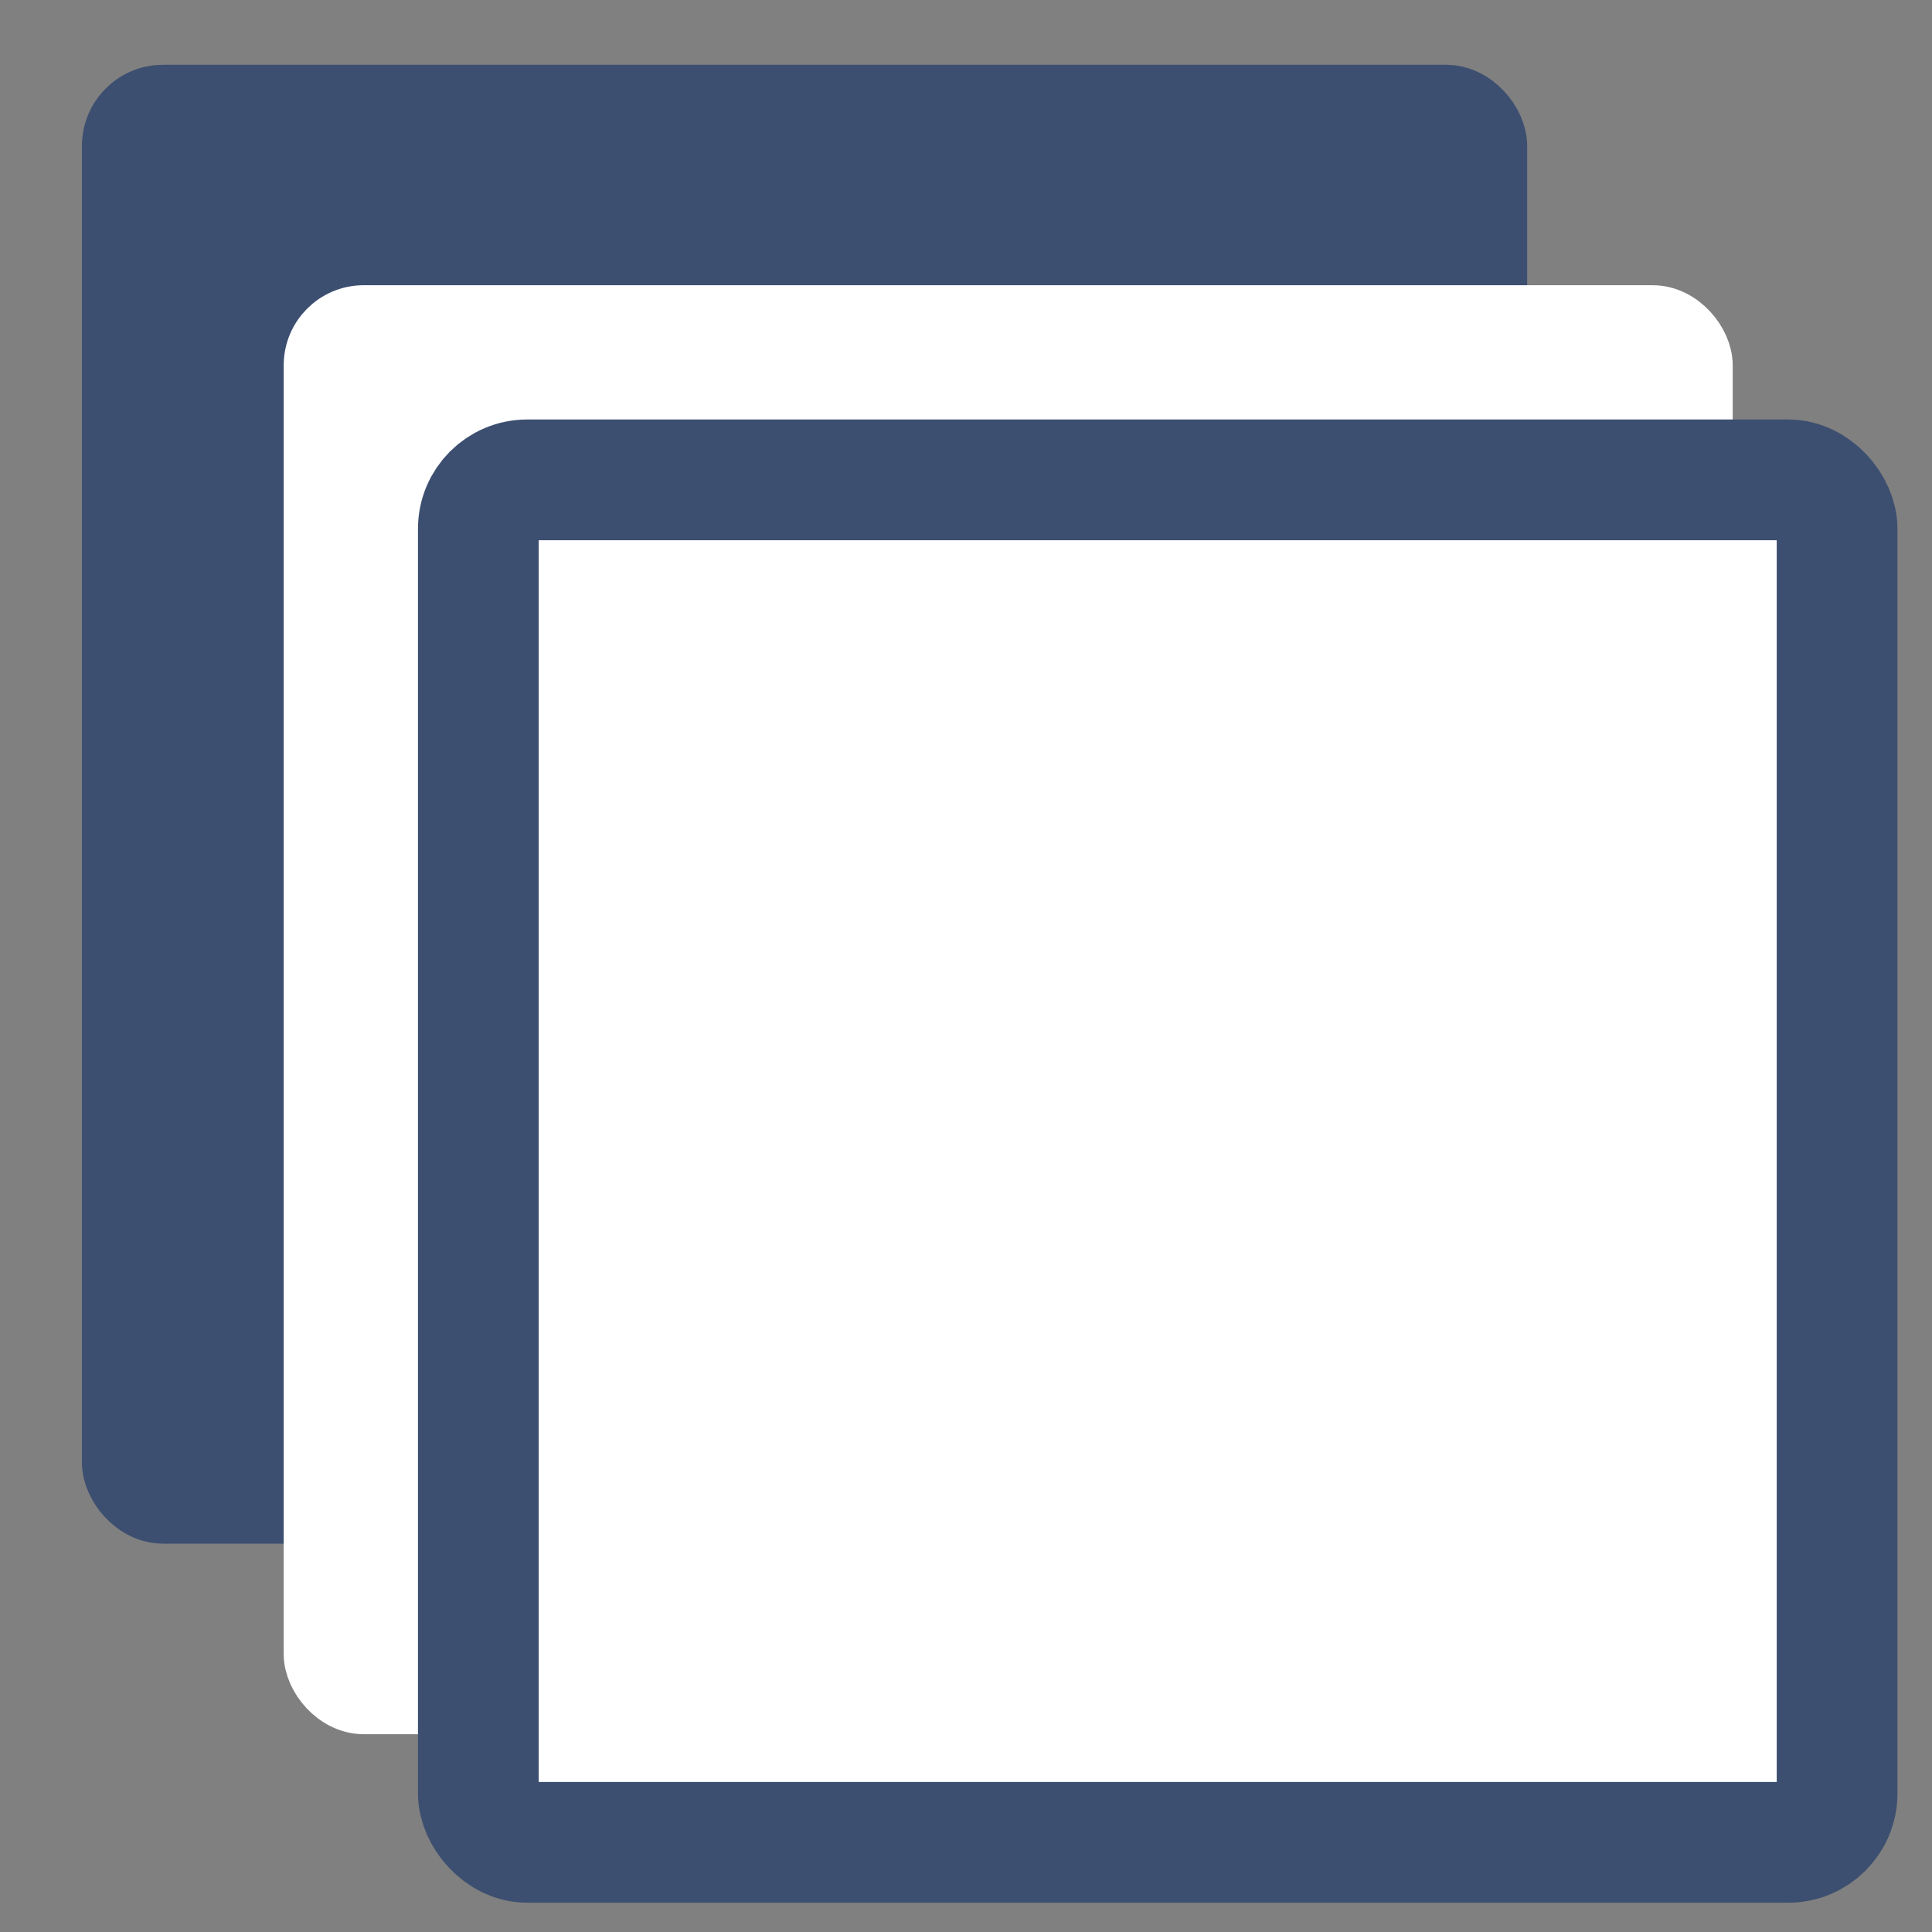 <svg xmlns="http://www.w3.org/2000/svg" xmlns:svg="http://www.w3.org/2000/svg" id="svg2" width="32" height="32" version="1.1"><rect width="100%" height="100%" fill="#808080" stroke="none"/><g id="layer2" style="display:inline"><rect id="rect3755" width="22.938" height="23.495" x="1.857" y="1.573" ry=".843" style="fill:#3d4f70;fill-opacity:1;fill-rule:evenodd;stroke:#3d4f70;stroke-width:1;stroke-linecap:round;stroke-linejoin:round;stroke-miterlimit:4;stroke-opacity:1;stroke-dasharray:none;stroke-dashoffset:0"/><rect id="rect3757" width="23" height="23" x="5.199" y="5.224" ry=".826" style="fill:#fff;fill-opacity:1;fill-rule:evenodd;stroke:#fff;stroke-width:1;stroke-linecap:round;stroke-linejoin:round;stroke-miterlimit:4;stroke-opacity:1;stroke-dasharray:none;stroke-dashoffset:0"/><rect style="fill:#fff;fill-opacity:1;fill-rule:evenodd;stroke:#3d4f70;stroke-width:2;stroke-linecap:round;stroke-linejoin:round;stroke-miterlimit:4;stroke-opacity:1;stroke-dasharray:none;stroke-dashoffset:0" id="rect2985" width="22.505" height="22.567" x="7.923" y="7.948" ry=".81"/></g></svg>